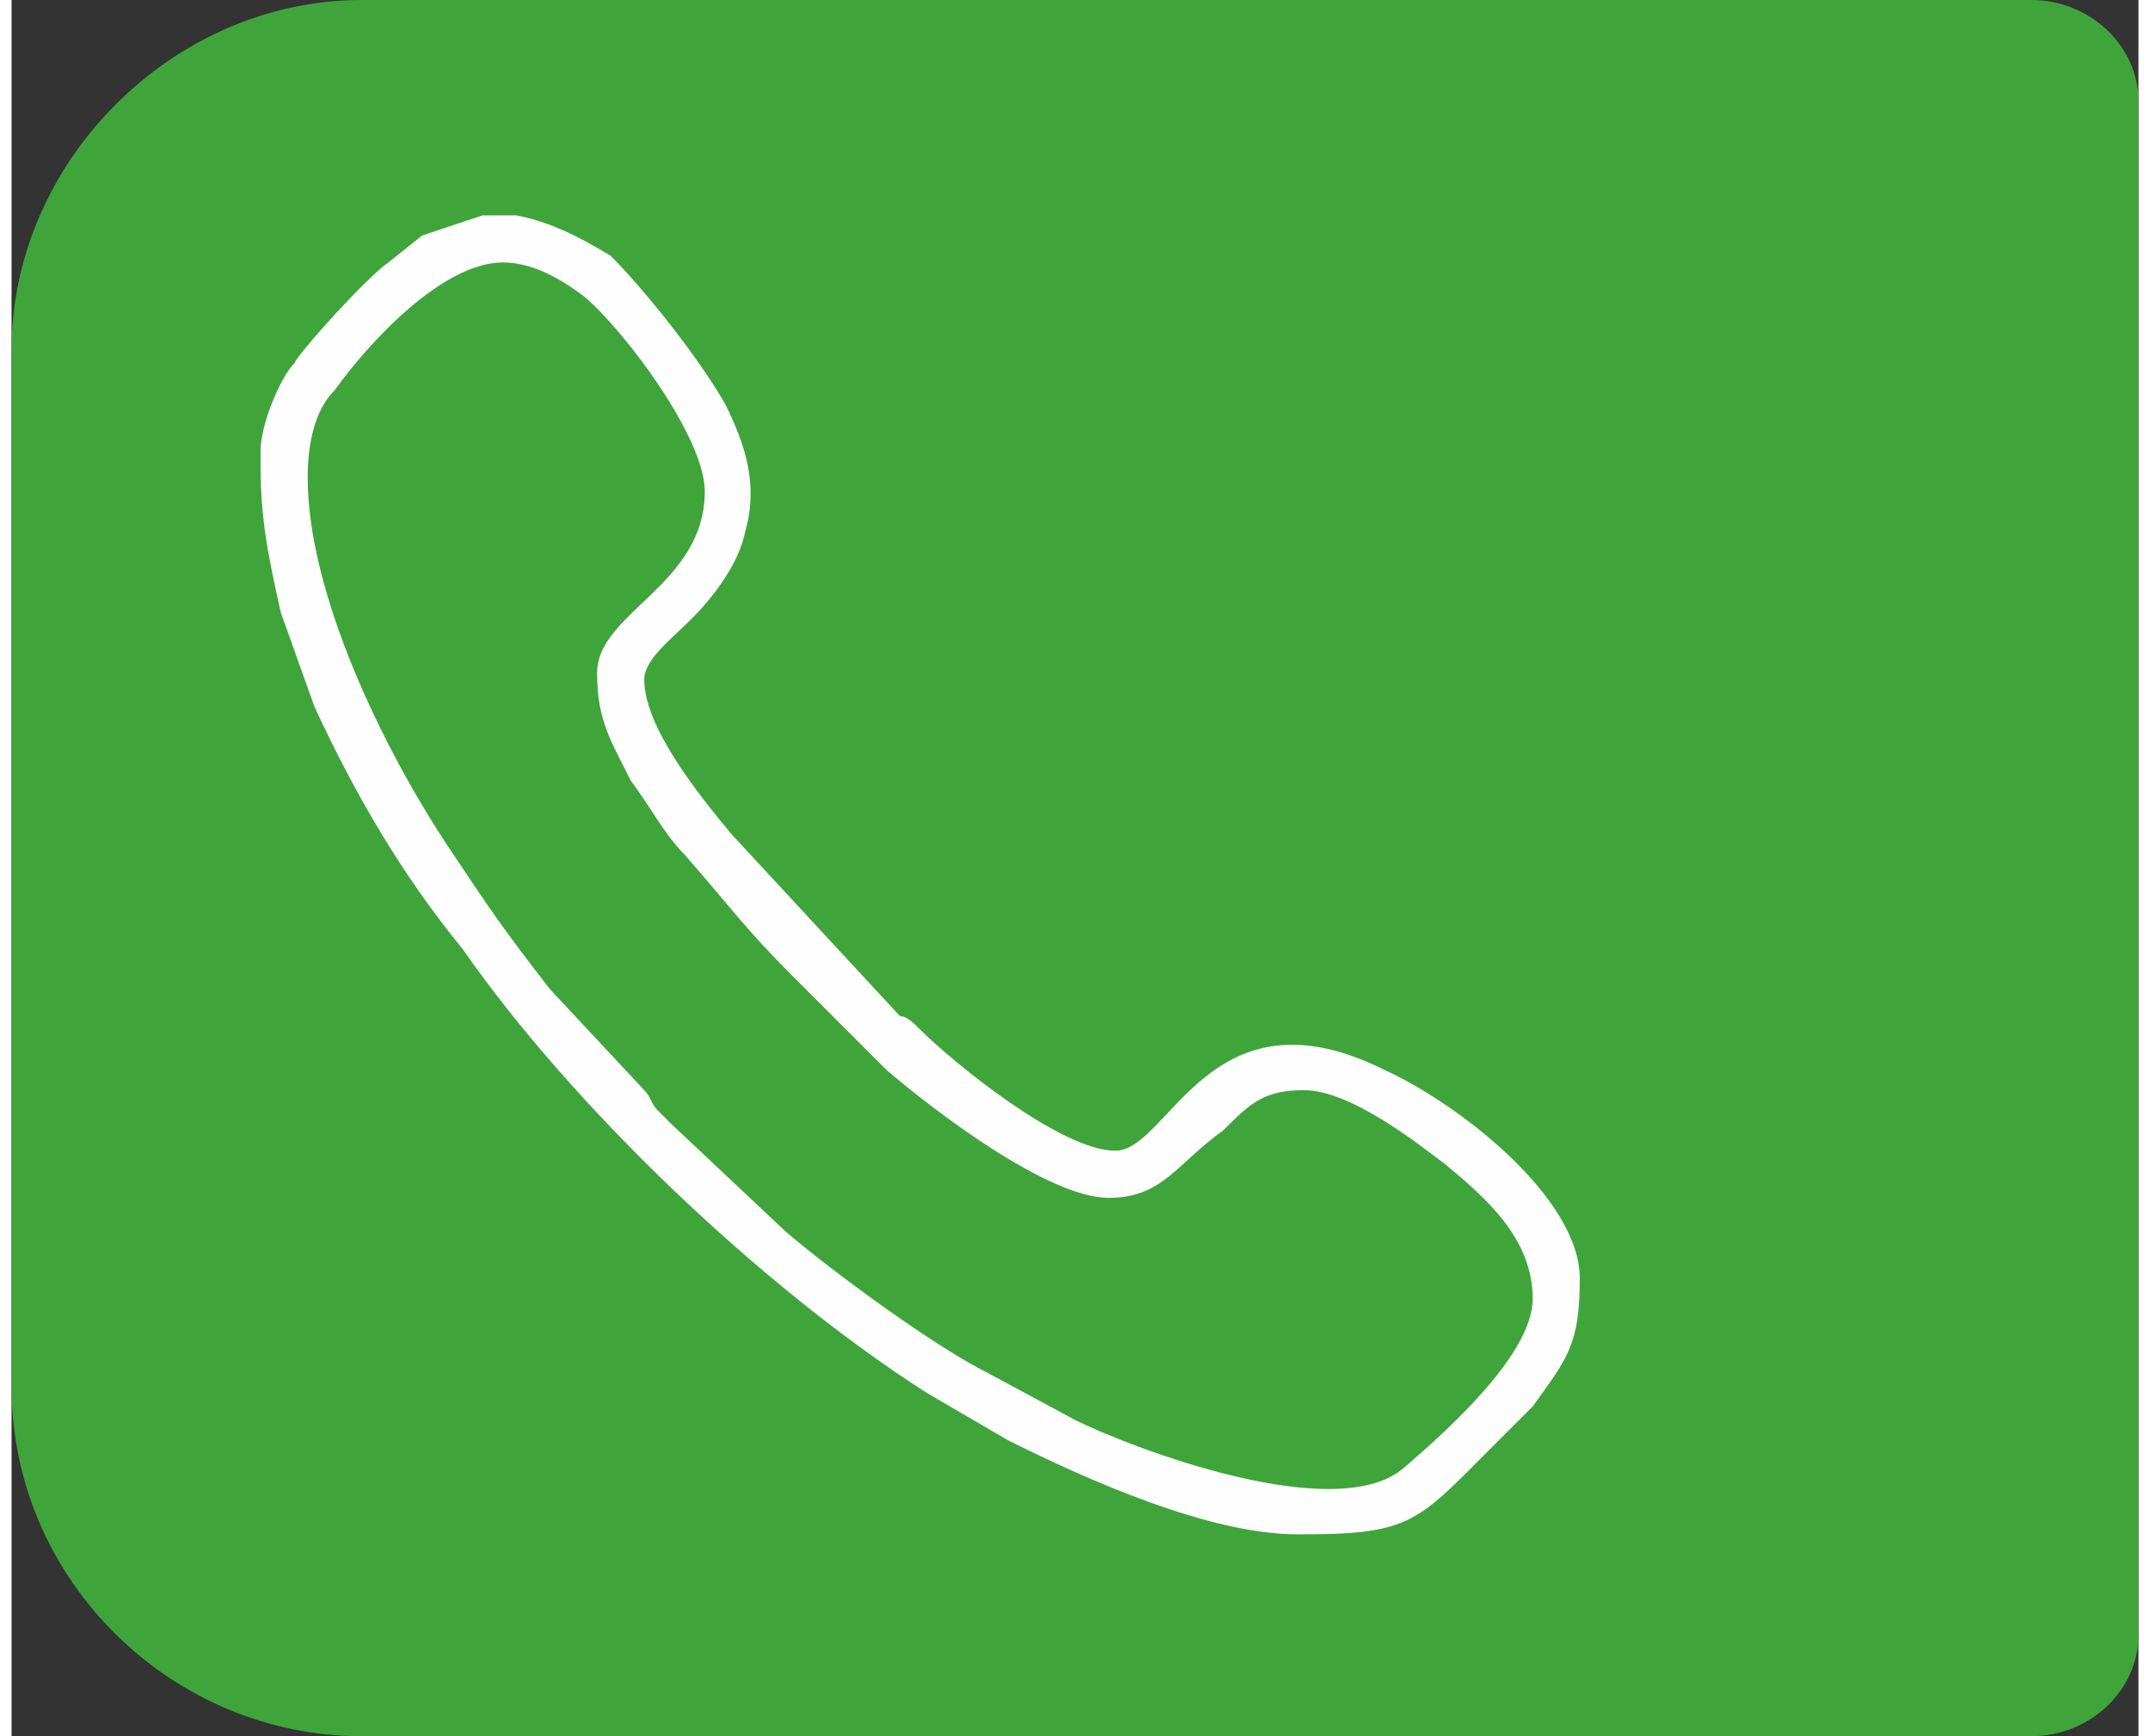<?xml version="1.0" encoding="UTF-8"?>
<!DOCTYPE svg PUBLIC "-//W3C//DTD SVG 1.1//EN" "http://www.w3.org/Graphics/SVG/1.1/DTD/svg11.dtd">
<!-- Creator: CorelDRAW 2017 -->
<svg xmlns="http://www.w3.org/2000/svg" xml:space="preserve" width="52px" height="42px" version="1.1" style="shape-rendering:geometricPrecision; text-rendering:geometricPrecision; image-rendering:optimizeQuality; fill-rule:evenodd; clip-rule:evenodd"
viewBox="0 0 3.16 2.58"
 xmlns:xlink="http://www.w3.org/1999/xlink">
 <rect x="0" y="0" width="3.16" height="2.58" fill="#333333" stroke="none"/>
 <defs>
  <style type="text/css">
   <![CDATA[
    .fil1 {fill:#FEFEFE}
    .fil0 {fill:#3FA53B}
   ]]>
  </style>
 </defs>
 <g id="Capa_x0020_1">
  <path class="fil0" d="M0.52 0l2.48 0c0.09,0 0.16,0.07 0.16,0.15l0 2.28c0,0.08 -0.07,0.15 -0.16,0.15l-2.48 0c-0.28,0 -0.52,-0.23 -0.52,-0.52l0 -1.54c0,-0.28 0.24,-0.52 0.52,-0.52z"/>
  <path class="fil1" d="M0.44 0.71c0,-0.05 0.01,-0.1 0.04,-0.13 0.05,-0.07 0.16,-0.19 0.25,-0.19 0.04,0 0.08,0.02 0.12,0.05 0.06,0.05 0.18,0.21 0.18,0.29 0,0.14 -0.16,0.18 -0.16,0.27 0,0.07 0.02,0.1 0.05,0.16 0.03,0.04 0.05,0.08 0.08,0.11 0.07,0.08 0.09,0.11 0.16,0.18 0.01,0.01 0.01,0.01 0.02,0.02l0.12 0.12c0.07,0.06 0.24,0.19 0.33,0.19 0.08,0 0.1,-0.05 0.17,-0.1 0.04,-0.04 0.06,-0.06 0.12,-0.06 0.07,0 0.17,0.08 0.21,0.11 0.06,0.05 0.13,0.11 0.13,0.2 0,0.08 -0.12,0.19 -0.19,0.25 -0.1,0.09 -0.41,-0.03 -0.49,-0.07l-0.13 -0.07c-0.08,-0.04 -0.23,-0.15 -0.3,-0.21l-0.17 -0.16c-0.01,-0.01 -0.01,-0.01 -0.02,-0.02 -0.01,-0.01 -0.01,-0.02 -0.02,-0.03l-0.14 -0.15c-0.07,-0.09 -0.09,-0.12 -0.15,-0.21 -0.1,-0.15 -0.21,-0.38 -0.21,-0.55zm0.26 -0.39l0.05 0c0.05,0.01 0.09,0.03 0.14,0.06 0.05,0.05 0.13,0.15 0.17,0.22 0.03,0.06 0.05,0.12 0.03,0.19 -0.01,0.05 -0.05,0.1 -0.08,0.13 -0.03,0.03 -0.07,0.06 -0.07,0.09 0,0.07 0.08,0.17 0.13,0.23l0.25 0.27c0.01,0 0.02,0.01 0.03,0.02 0.05,0.05 0.21,0.18 0.29,0.18 0.08,0 0.14,-0.25 0.4,-0.12 0.11,0.05 0.29,0.19 0.29,0.31 0,0.1 -0.02,0.12 -0.07,0.19l-0.06 0.06c-0.11,0.11 -0.12,0.13 -0.28,0.13l-0.01 0c-0.13,0 -0.31,-0.08 -0.43,-0.14l-0.12 -0.07c-0.25,-0.16 -0.53,-0.43 -0.69,-0.66 -0.09,-0.11 -0.16,-0.23 -0.22,-0.36l-0.05 -0.14c-0.02,-0.09 -0.03,-0.14 -0.03,-0.22l0 -0.02c0,-0.04 0.03,-0.11 0.05,-0.13 0.01,-0.02 0.11,-0.13 0.14,-0.15l0.05 -0.04c0.03,-0.01 0.06,-0.02 0.09,-0.03z"/>
 </g>
</svg>
